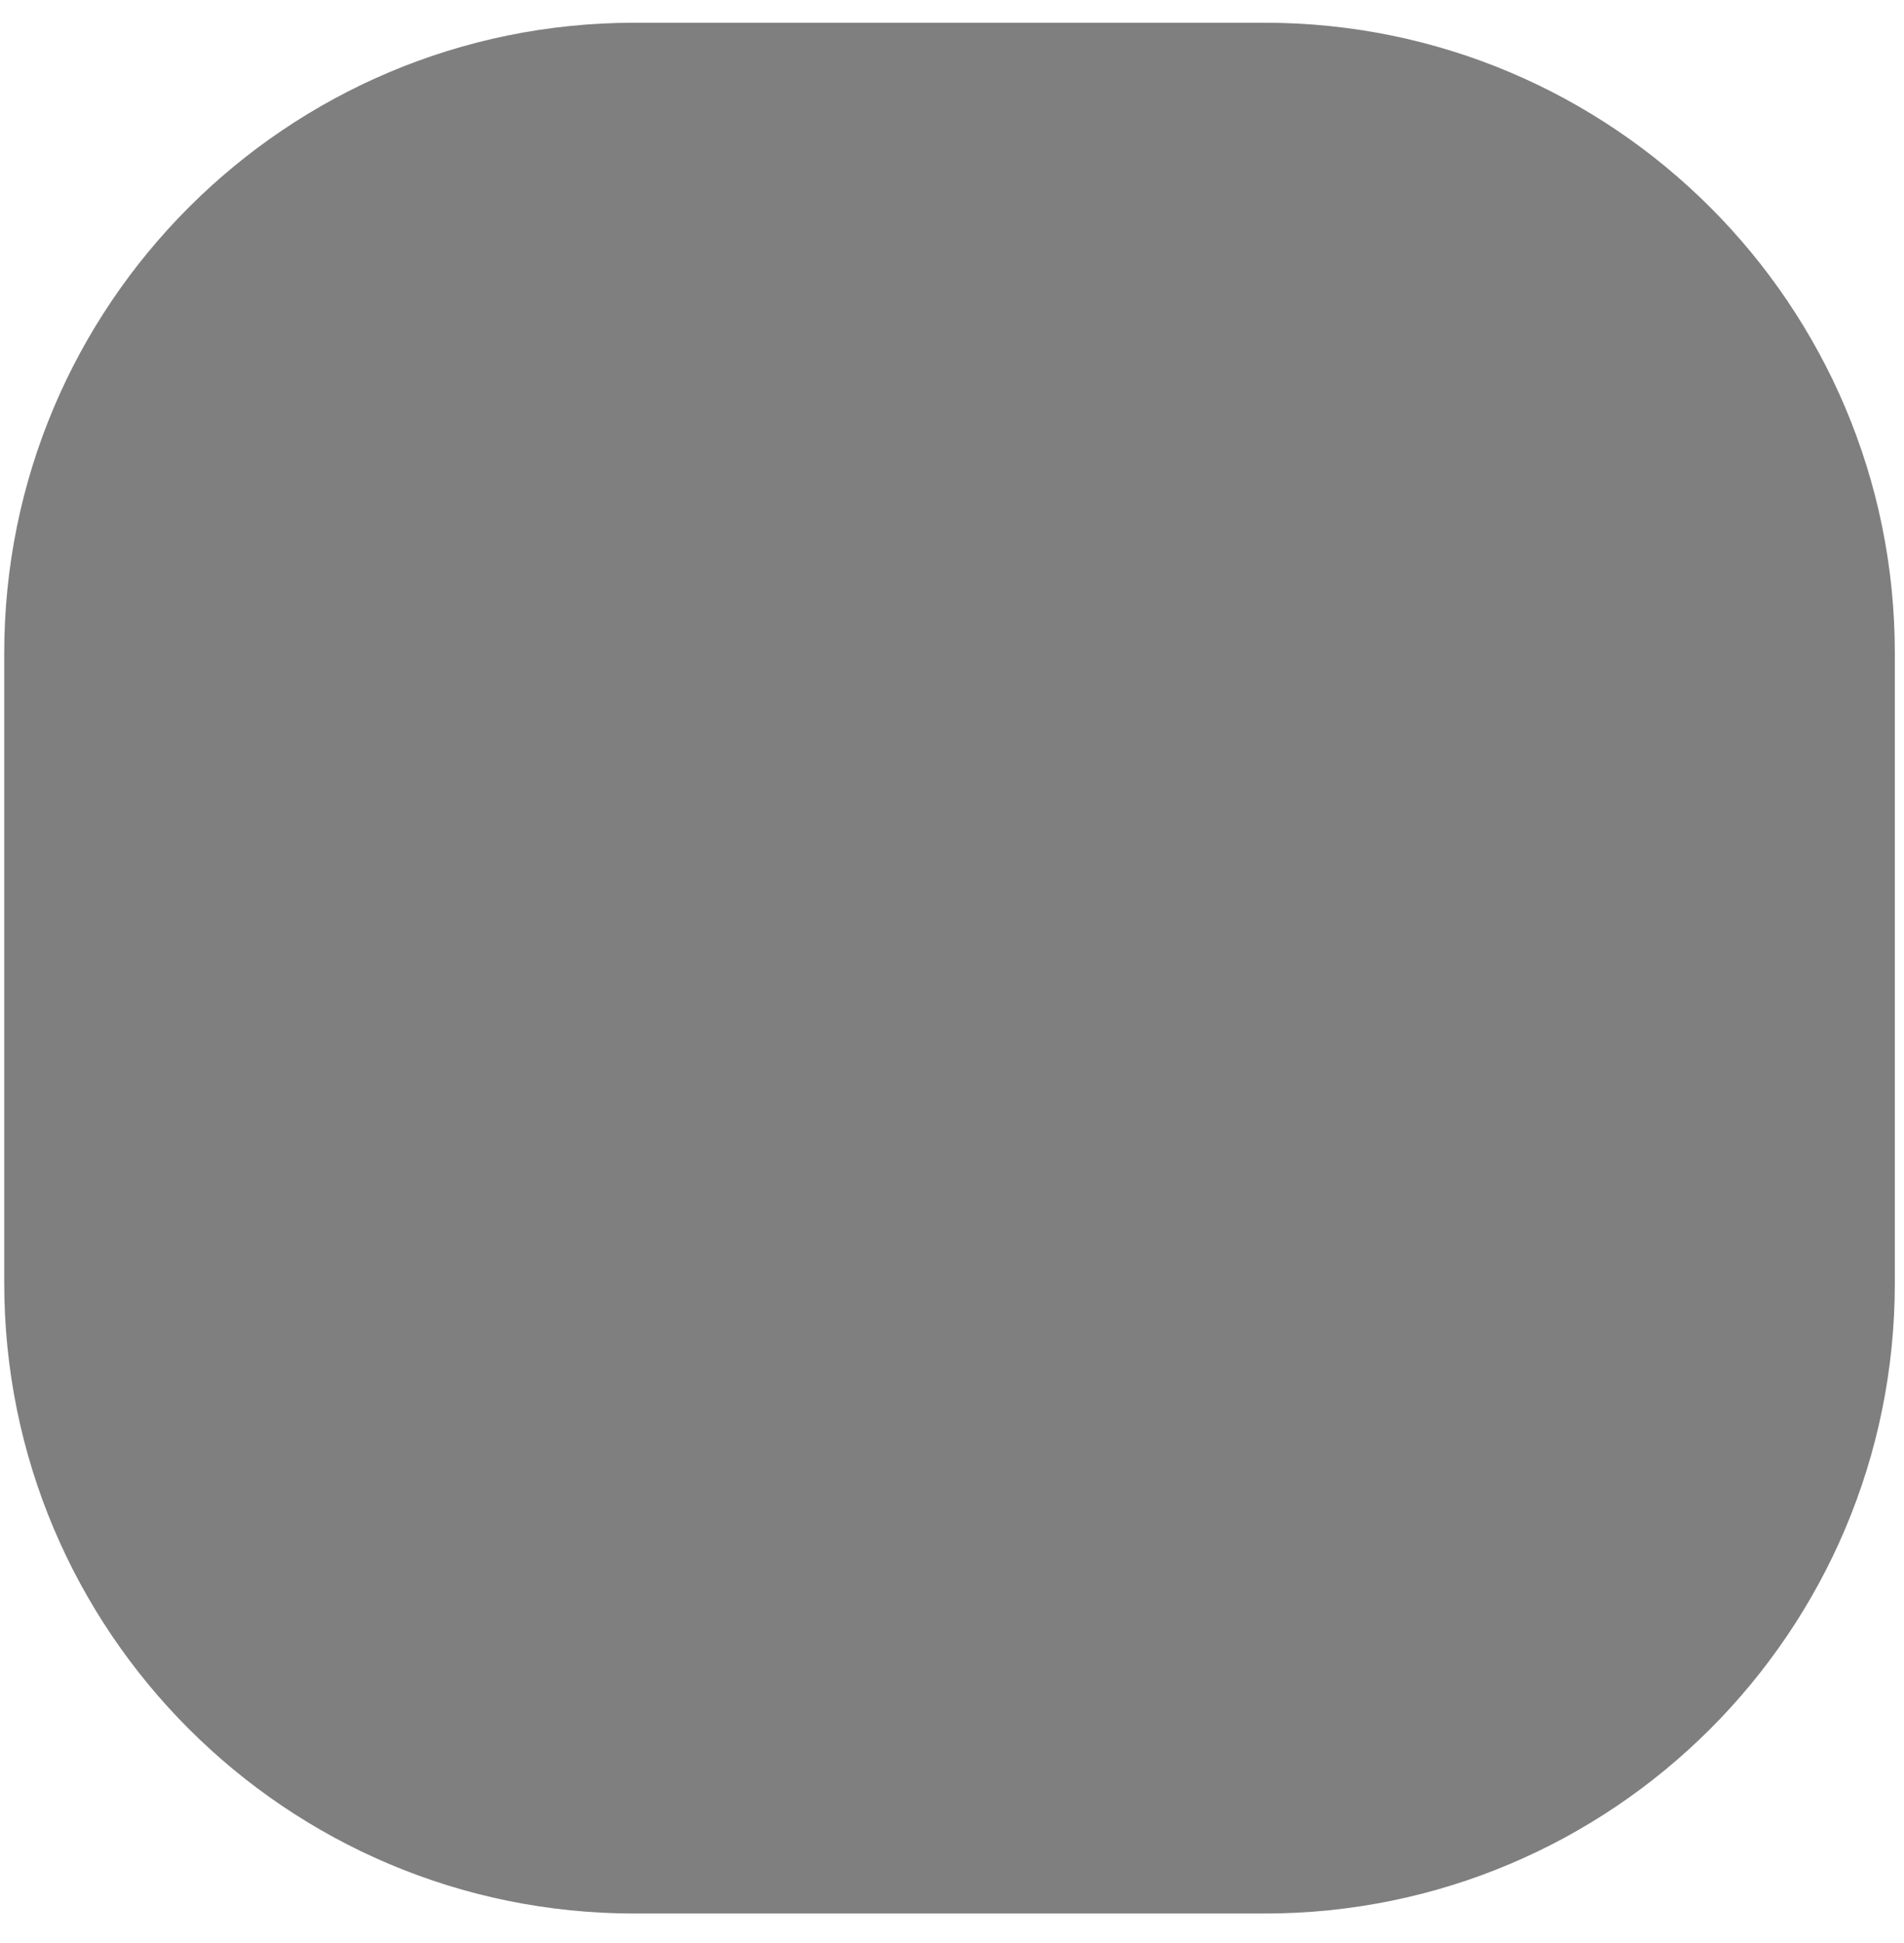 <svg width="49" height="50" viewBox="0 0 49 50" fill="none" xmlns="http://www.w3.org/2000/svg">
<path d="M0.109 16.804C0.109 7.847 7.37 0.585 16.328 0.585H32.546C41.503 0.585 48.764 7.847 48.764 16.804V33.022C48.764 41.979 41.503 49.241 32.546 49.241H16.328C7.37 49.241 0.109 41.979 0.109 33.022V16.804Z" fill="black" fill-opacity="0.5"/>
</svg>
